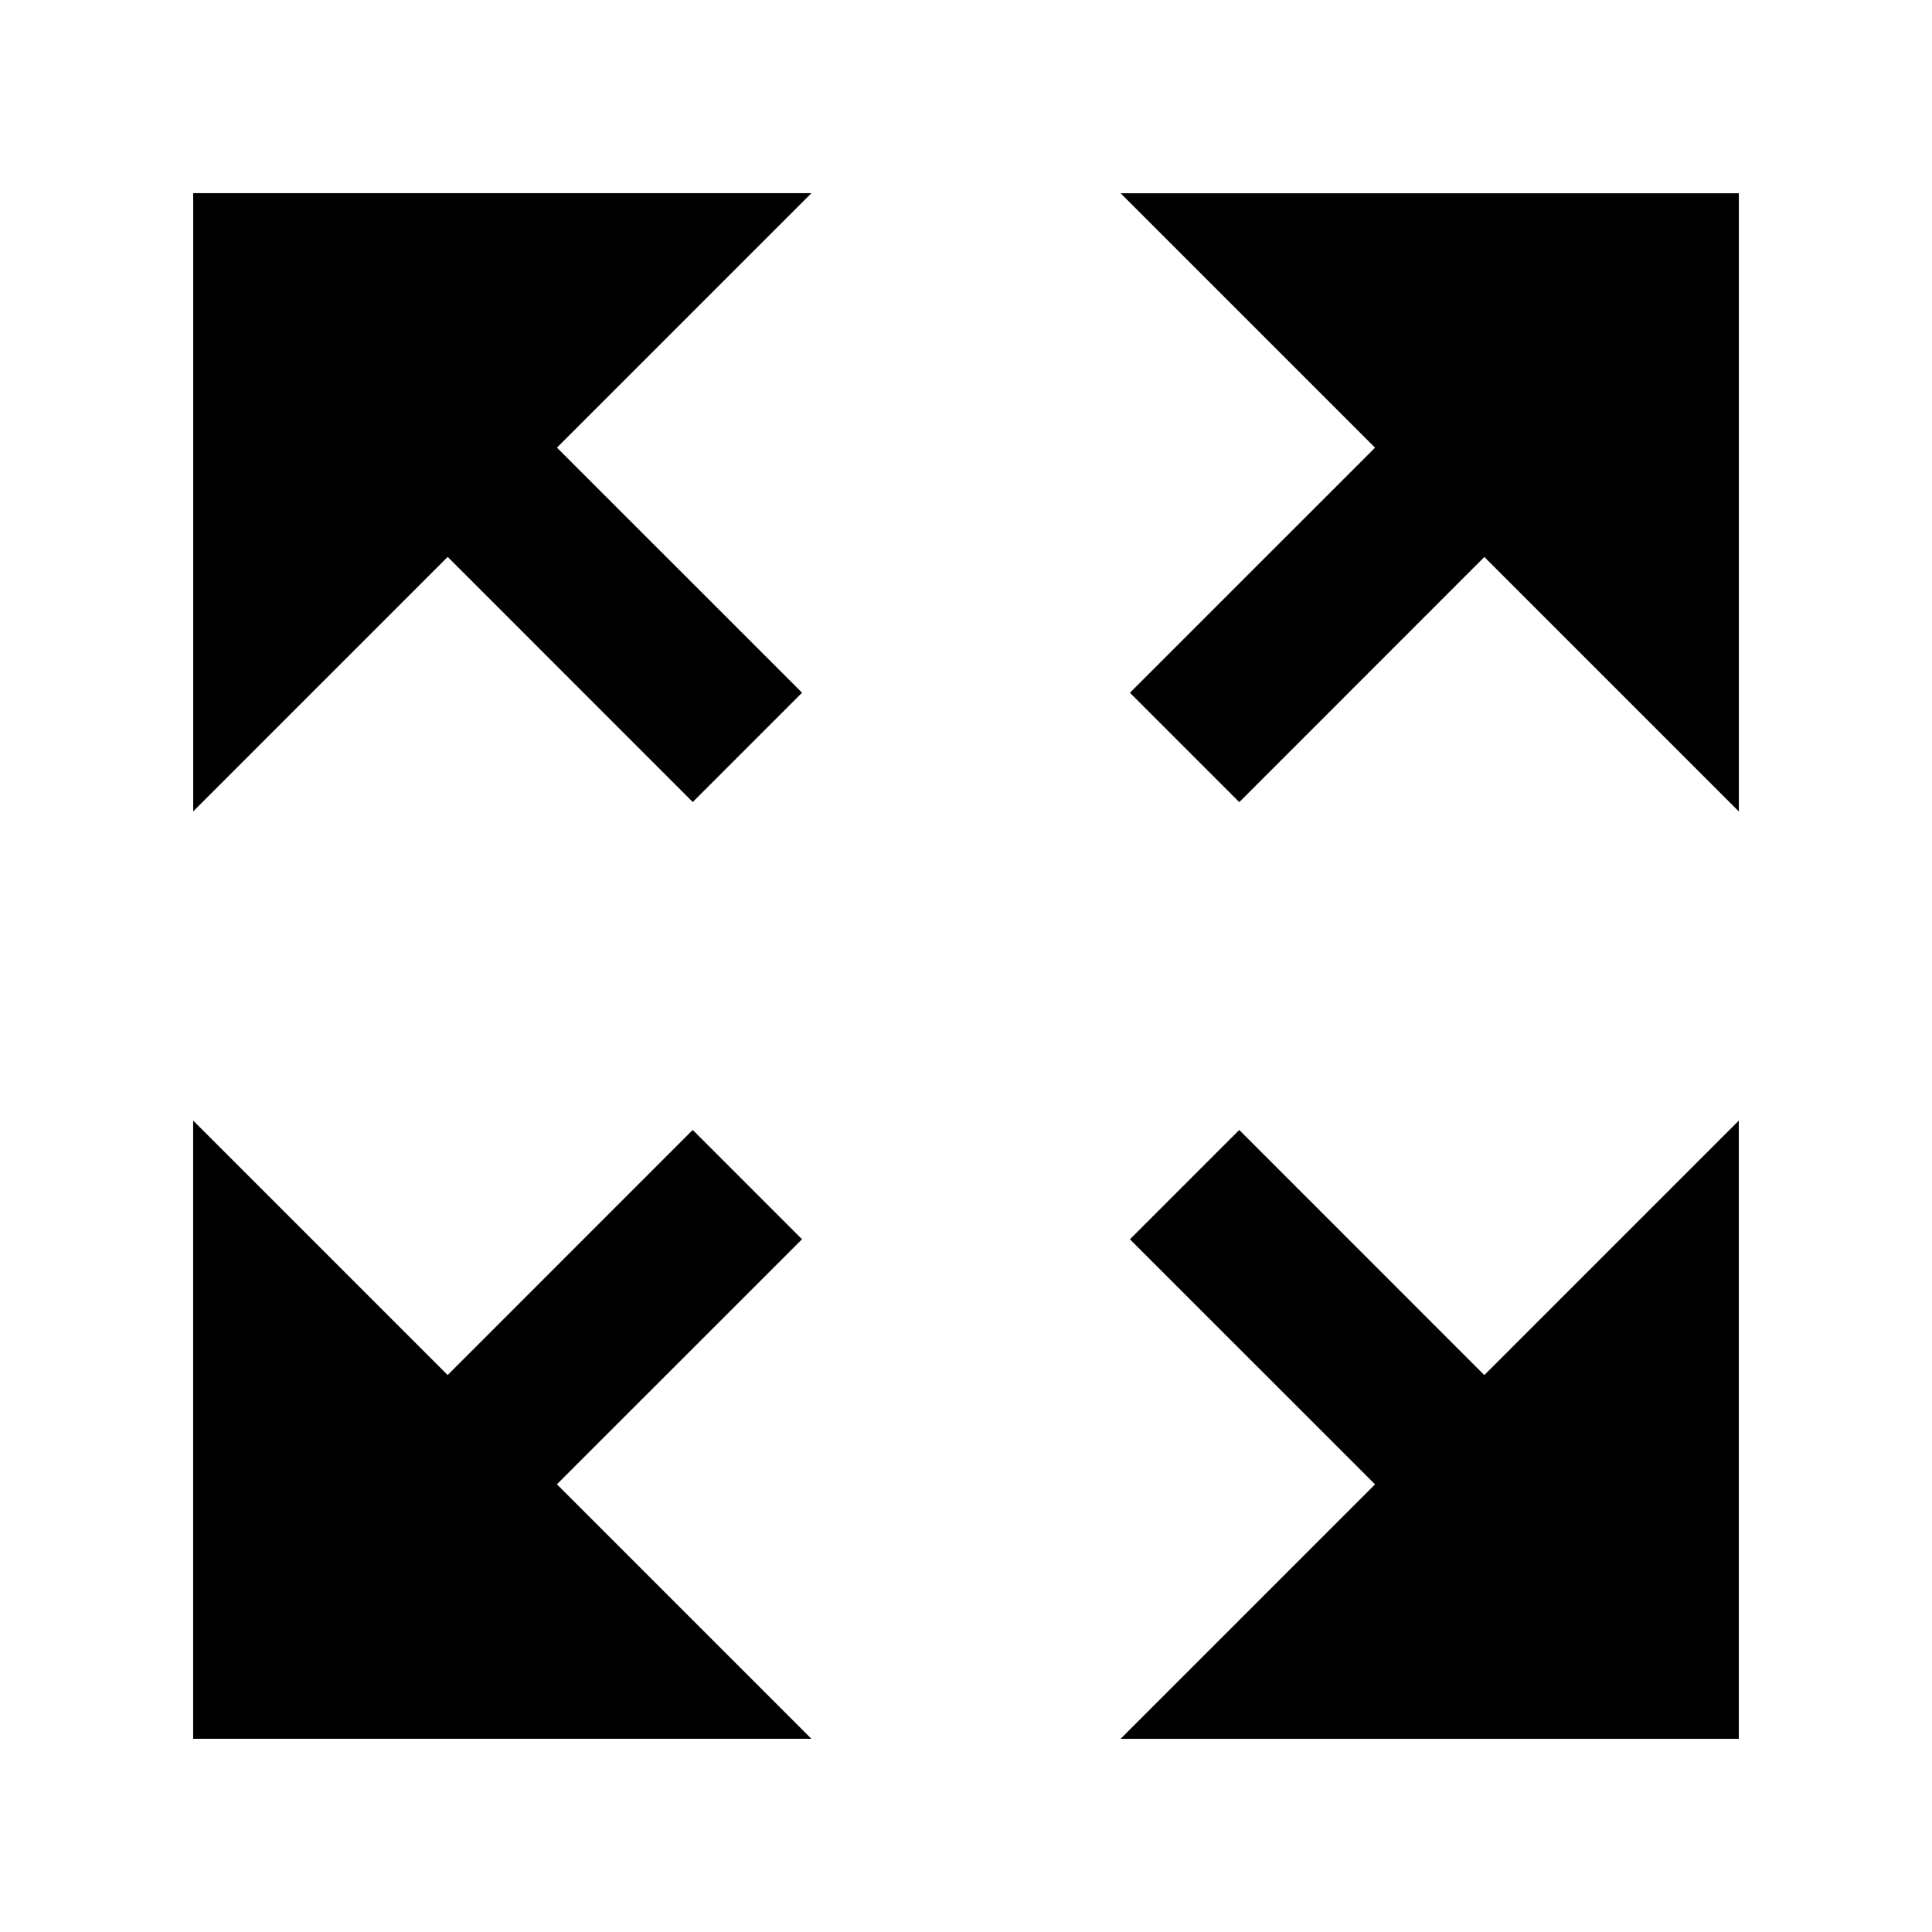<!-- Generated by IcoMoon.io -->
<svg version="1.1" xmlns="http://www.w3.org/2000/svg" width="40" height="40" viewBox="0 0 40 40">
<title>mp-arrow_all_fill-1</title>
<path d="M23.2 4l5.269 5.269-5.075 5.074 2.264 2.264 5.074-5.075 5.269 5.269v-12.8h-12.8zM25.658 23.394l-2.264 2.264 5.075 5.074-5.269 5.269h12.8v-12.8l-5.269 5.269-5.074-5.075zM16.606 25.658l-2.264-2.264-5.074 5.075-5.269-5.269v12.8h12.8l-5.269-5.269 5.075-5.074zM14.342 16.606l2.264-2.264-5.075-5.074 5.269-5.269h-12.8v12.8l5.269-5.269 5.074 5.075z"></path>
</svg>
